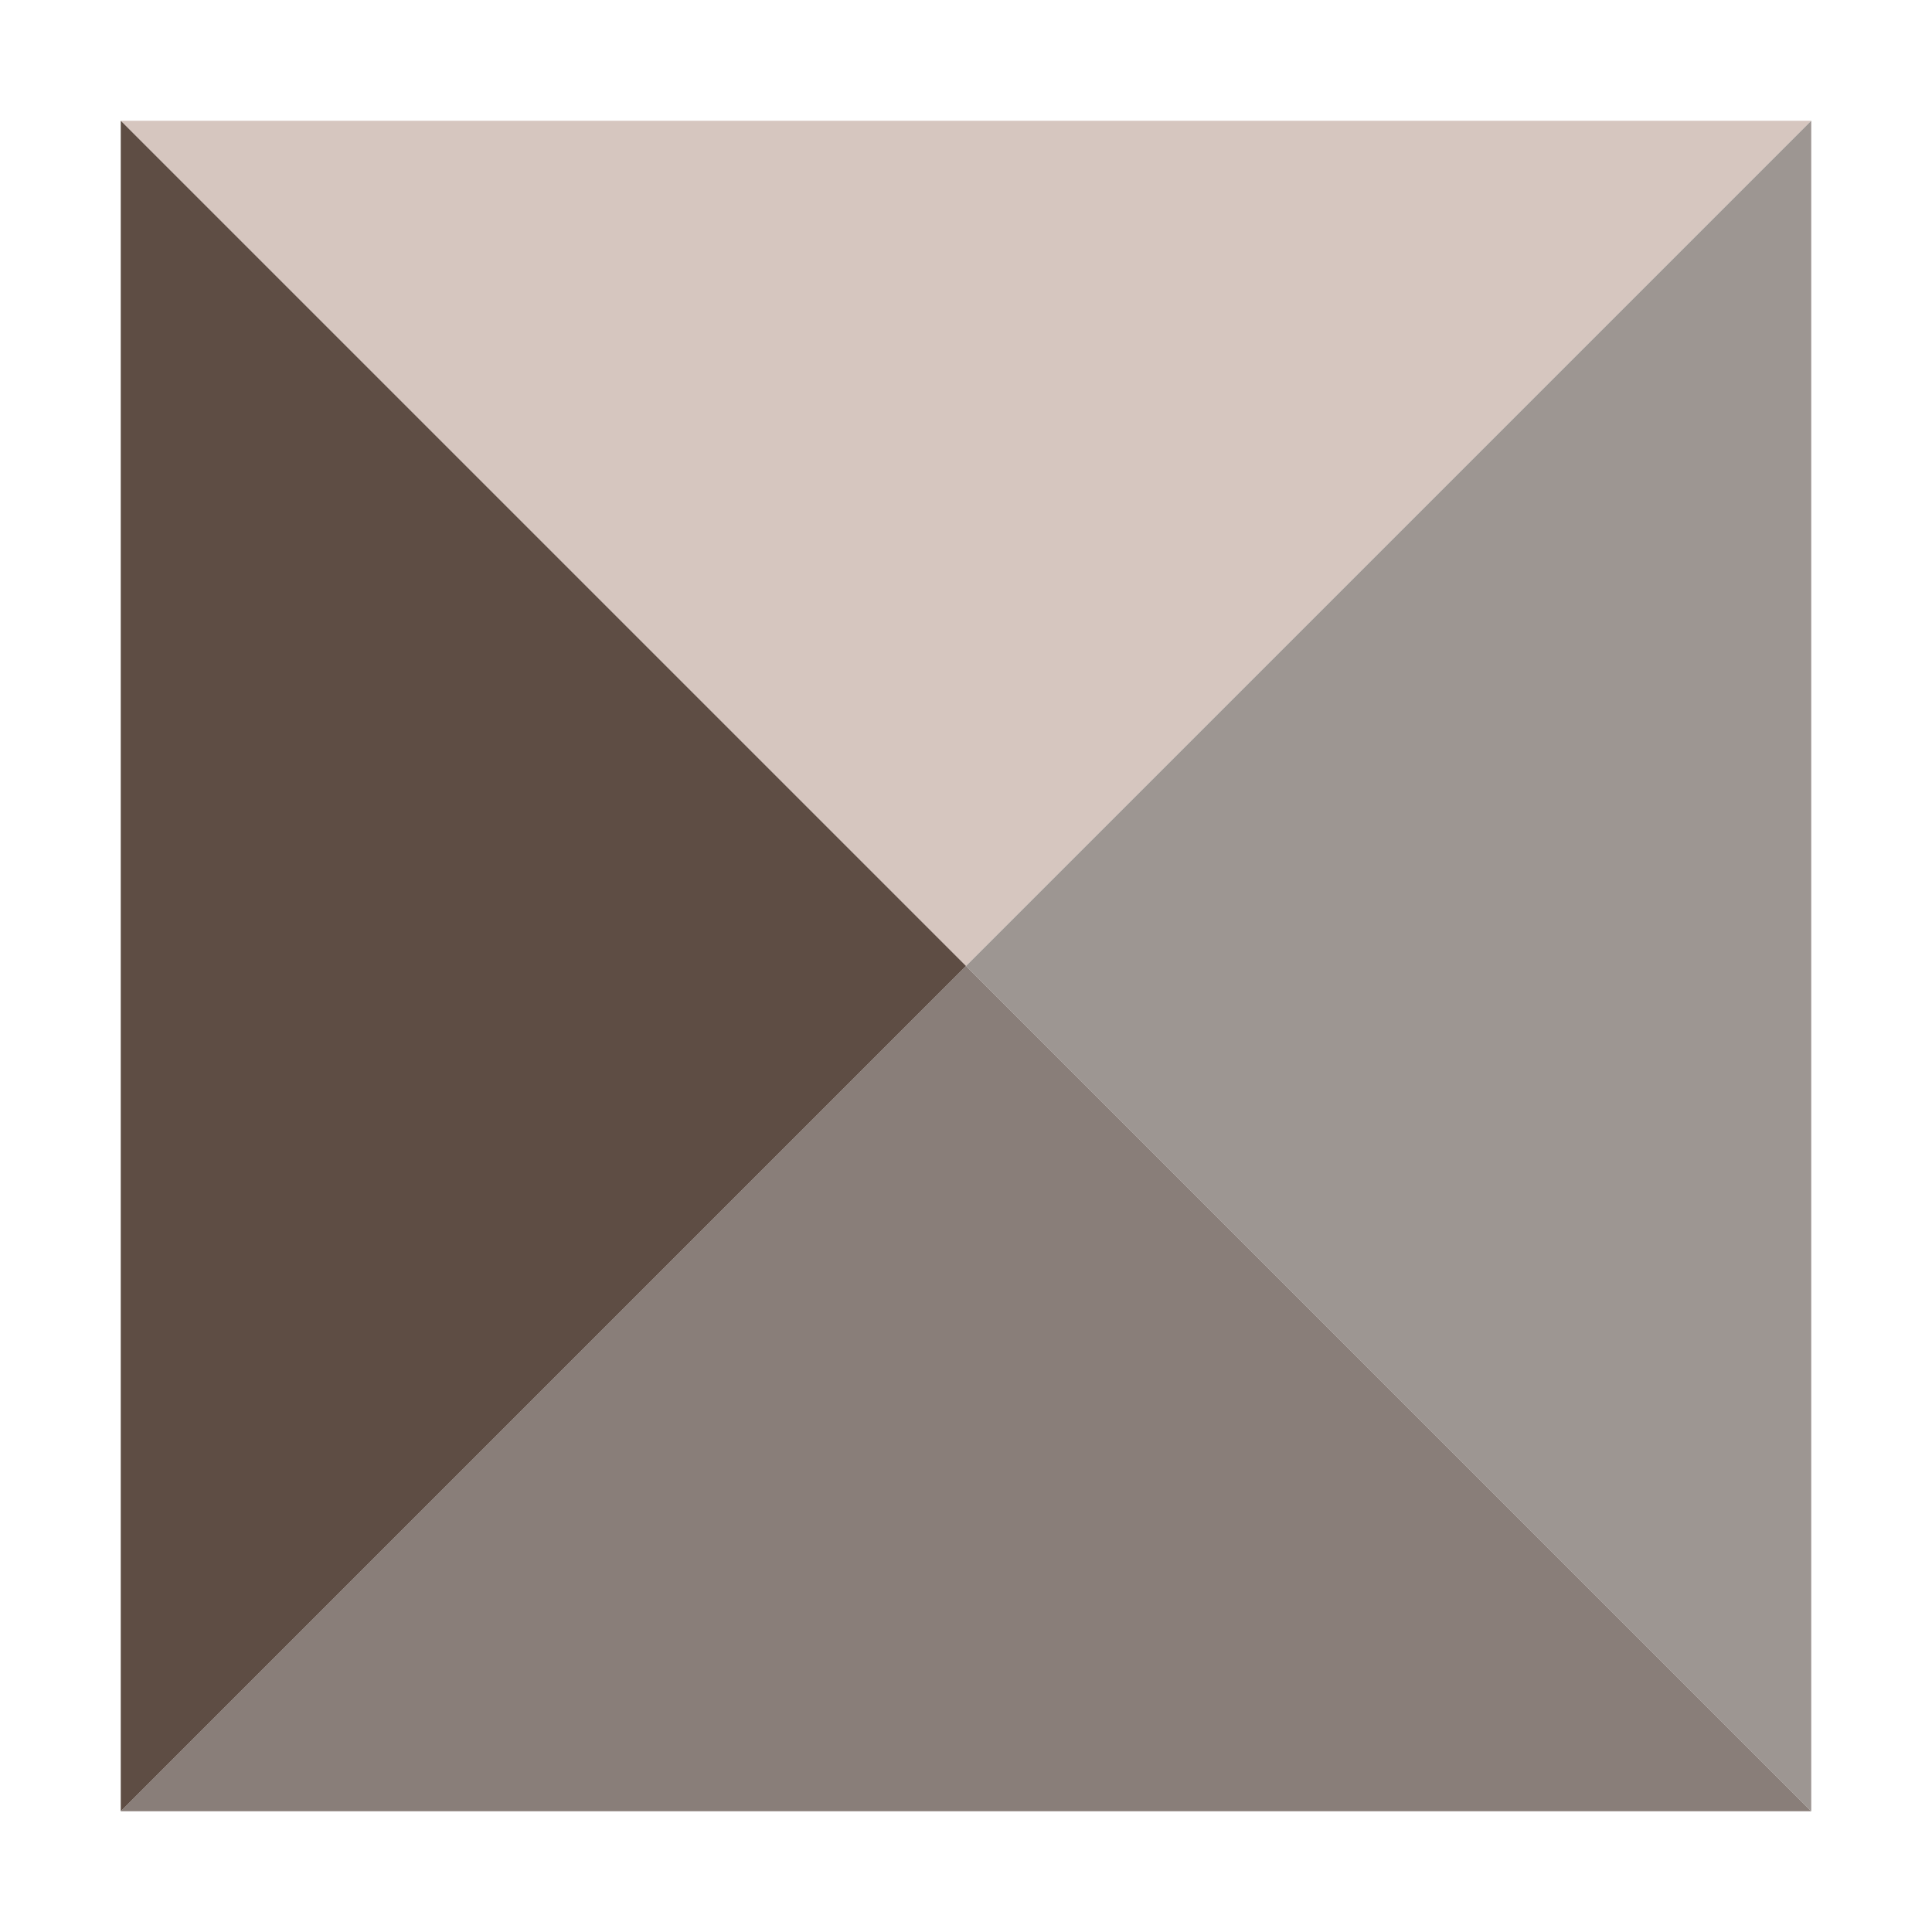 <?xml version="1.0" encoding="UTF-8" standalone="no"?><!DOCTYPE svg PUBLIC "-//W3C//DTD SVG 1.1//EN" "http://www.w3.org/Graphics/SVG/1.1/DTD/svg11.dtd"><svg width="100%" height="100%" viewBox="0 0 32 32" version="1.1" xmlns="http://www.w3.org/2000/svg" xmlns:xlink="http://www.w3.org/1999/xlink" xml:space="preserve" xmlns:serif="http://www.serif.com/" style="fill-rule:evenodd;clip-rule:evenodd;stroke-linejoin:round;stroke-miterlimit:2;"><g id="Icon"><g><path d="M2,2l14,14l14,-14l-28,0Z" style="fill:#d6c6bf;"/><path d="M30,2l-14,14l14,14l0,-28Z" style="fill:#9d9692;"/><path d="M30,2l-14,14" style="fill:none;"/><path d="M2,30l28,0l-14,-14l-14,14Z" style="fill:#897e79;"/><path d="M2,2l14,14l-14,14l0,-28" style="fill:#5e4d44;"/></g></g></svg>